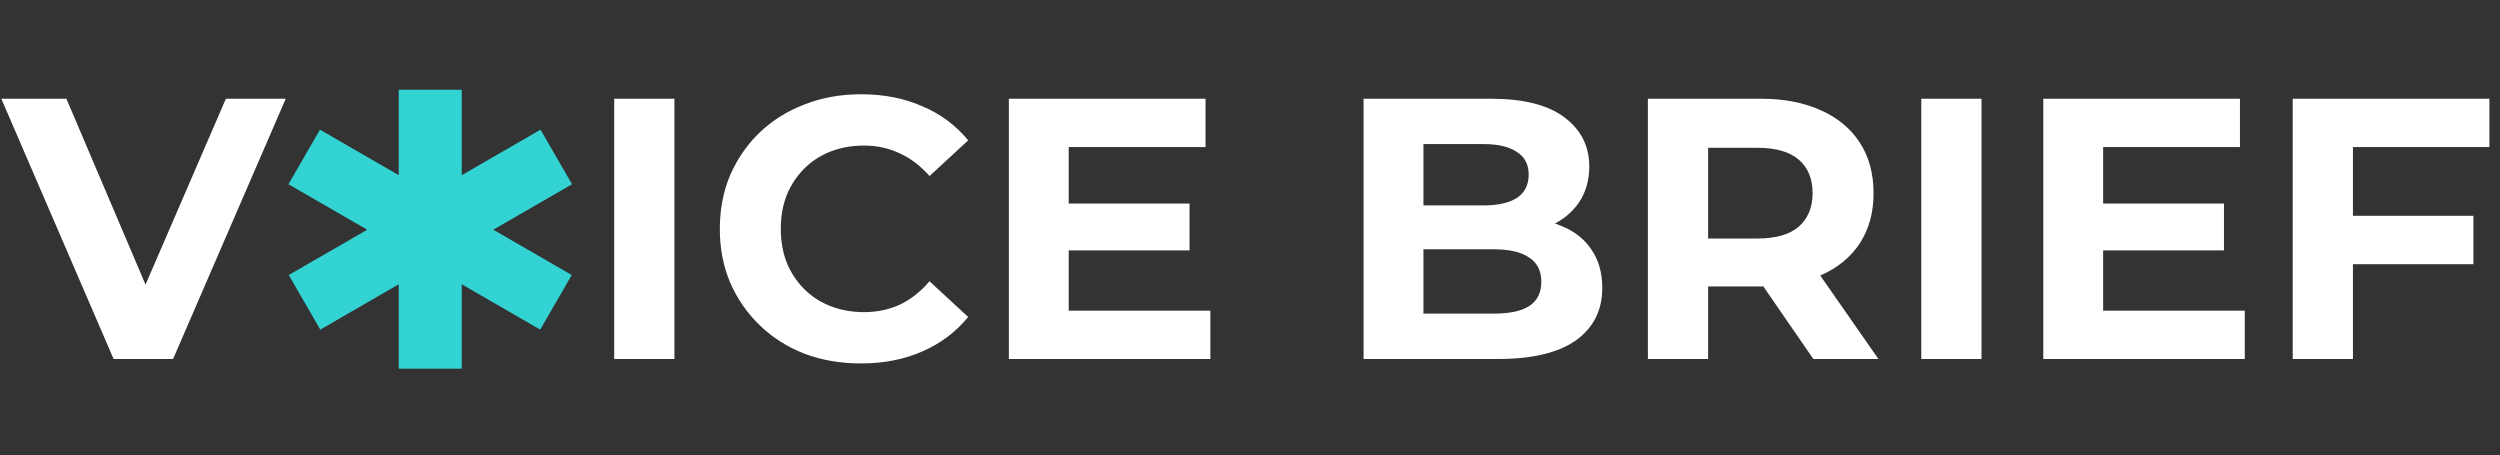 <svg width="390" height="71" viewBox="0 0 390 71" fill="none" xmlns="http://www.w3.org/2000/svg">
<rect x="0" y="0" width="390" height="71" fill="#333333" stroke="none"/>
<path d="M17.721 56L0.205 15.4H10.355L25.667 51.36H19.693L35.237 15.4H44.575L27.001 56H17.721Z" fill="white"/>
<path d="M95.814 56V15.4H105.21V56H95.814ZM134.275 56.696C131.143 56.696 128.224 56.193 125.517 55.188C122.849 54.144 120.529 52.675 118.557 50.78C116.585 48.885 115.039 46.662 113.917 44.11C112.835 41.558 112.293 38.755 112.293 35.7C112.293 32.645 112.835 29.842 113.917 27.29C115.039 24.738 116.585 22.515 118.557 20.62C120.568 18.725 122.907 17.275 125.575 16.27C128.243 15.226 131.163 14.704 134.333 14.704C137.852 14.704 141.023 15.323 143.845 16.56C146.707 17.759 149.104 19.537 151.037 21.896L145.005 27.464C143.613 25.879 142.067 24.699 140.365 23.926C138.664 23.114 136.808 22.708 134.797 22.708C132.903 22.708 131.163 23.017 129.577 23.636C127.992 24.255 126.619 25.144 125.459 26.304C124.299 27.464 123.391 28.837 122.733 30.422C122.115 32.007 121.805 33.767 121.805 35.7C121.805 37.633 122.115 39.393 122.733 40.978C123.391 42.563 124.299 43.936 125.459 45.096C126.619 46.256 127.992 47.145 129.577 47.764C131.163 48.383 132.903 48.692 134.797 48.692C136.808 48.692 138.664 48.305 140.365 47.532C142.067 46.72 143.613 45.502 145.005 43.878L151.037 49.446C149.104 51.805 146.707 53.603 143.845 54.84C141.023 56.077 137.833 56.696 134.275 56.696ZM166.024 31.756H185.57V39.064H166.024V31.756ZM166.72 48.46H188.818V56H157.382V15.4H188.064V22.94H166.72V48.46ZM212.72 56V15.4H232.556C237.66 15.4 241.488 16.367 244.04 18.3C246.631 20.233 247.926 22.785 247.926 25.956C247.926 28.083 247.404 29.939 246.36 31.524C245.316 33.071 243.886 34.269 242.068 35.12C240.251 35.971 238.163 36.396 235.804 36.396L236.906 34.018C239.458 34.018 241.72 34.443 243.692 35.294C245.664 36.106 247.192 37.324 248.274 38.948C249.396 40.572 249.956 42.563 249.956 44.922C249.956 48.402 248.584 51.128 245.838 53.1C243.093 55.033 239.052 56 233.716 56H212.72ZM222.058 48.924H233.02C235.456 48.924 237.293 48.537 238.53 47.764C239.806 46.952 240.444 45.676 240.444 43.936C240.444 42.235 239.806 40.978 238.53 40.166C237.293 39.315 235.456 38.89 233.02 38.89H221.362V32.046H231.396C233.678 32.046 235.418 31.659 236.616 30.886C237.854 30.074 238.472 28.856 238.472 27.232C238.472 25.647 237.854 24.467 236.616 23.694C235.418 22.882 233.678 22.476 231.396 22.476H222.058V48.924ZM257.07 56V15.4H274.644C278.279 15.4 281.411 15.999 284.04 17.198C286.669 18.358 288.699 20.04 290.13 22.244C291.561 24.448 292.276 27.077 292.276 30.132C292.276 33.148 291.561 35.758 290.13 37.962C288.699 40.127 286.669 41.79 284.04 42.95C281.411 44.11 278.279 44.69 274.644 44.69H262.29L266.466 40.572V56H257.07ZM282.88 56L272.73 41.268H282.764L293.03 56H282.88ZM266.466 41.616L262.29 37.208H274.122C277.022 37.208 279.187 36.589 280.618 35.352C282.049 34.076 282.764 32.336 282.764 30.132C282.764 27.889 282.049 26.149 280.618 24.912C279.187 23.675 277.022 23.056 274.122 23.056H262.29L266.466 18.59V41.616ZM299.72 56V15.4H309.116V56H299.72ZM327.394 31.756H346.94V39.064H327.394V31.756ZM328.09 48.46H350.188V56H318.752V15.4H349.434V22.94H328.09V48.46ZM366.364 33.67H385.852V41.21H366.364V33.67ZM367.06 56H357.664V15.4H388.346V22.94H367.06V56Z" fill="white"/>
<path fill-rule="evenodd" clip-rule="evenodd" d="M62.203 27.323V14H72.034V27.323L84.322 20.229L89.237 28.742L76.949 35.837L89.19 42.904L84.275 51.418L72.034 44.35V57.516H62.203V44.35L49.962 51.418L45.047 42.904L57.288 35.837L45 28.742L49.915 20.229L62.203 27.323Z" fill="#33D3D4"/>
</svg>
